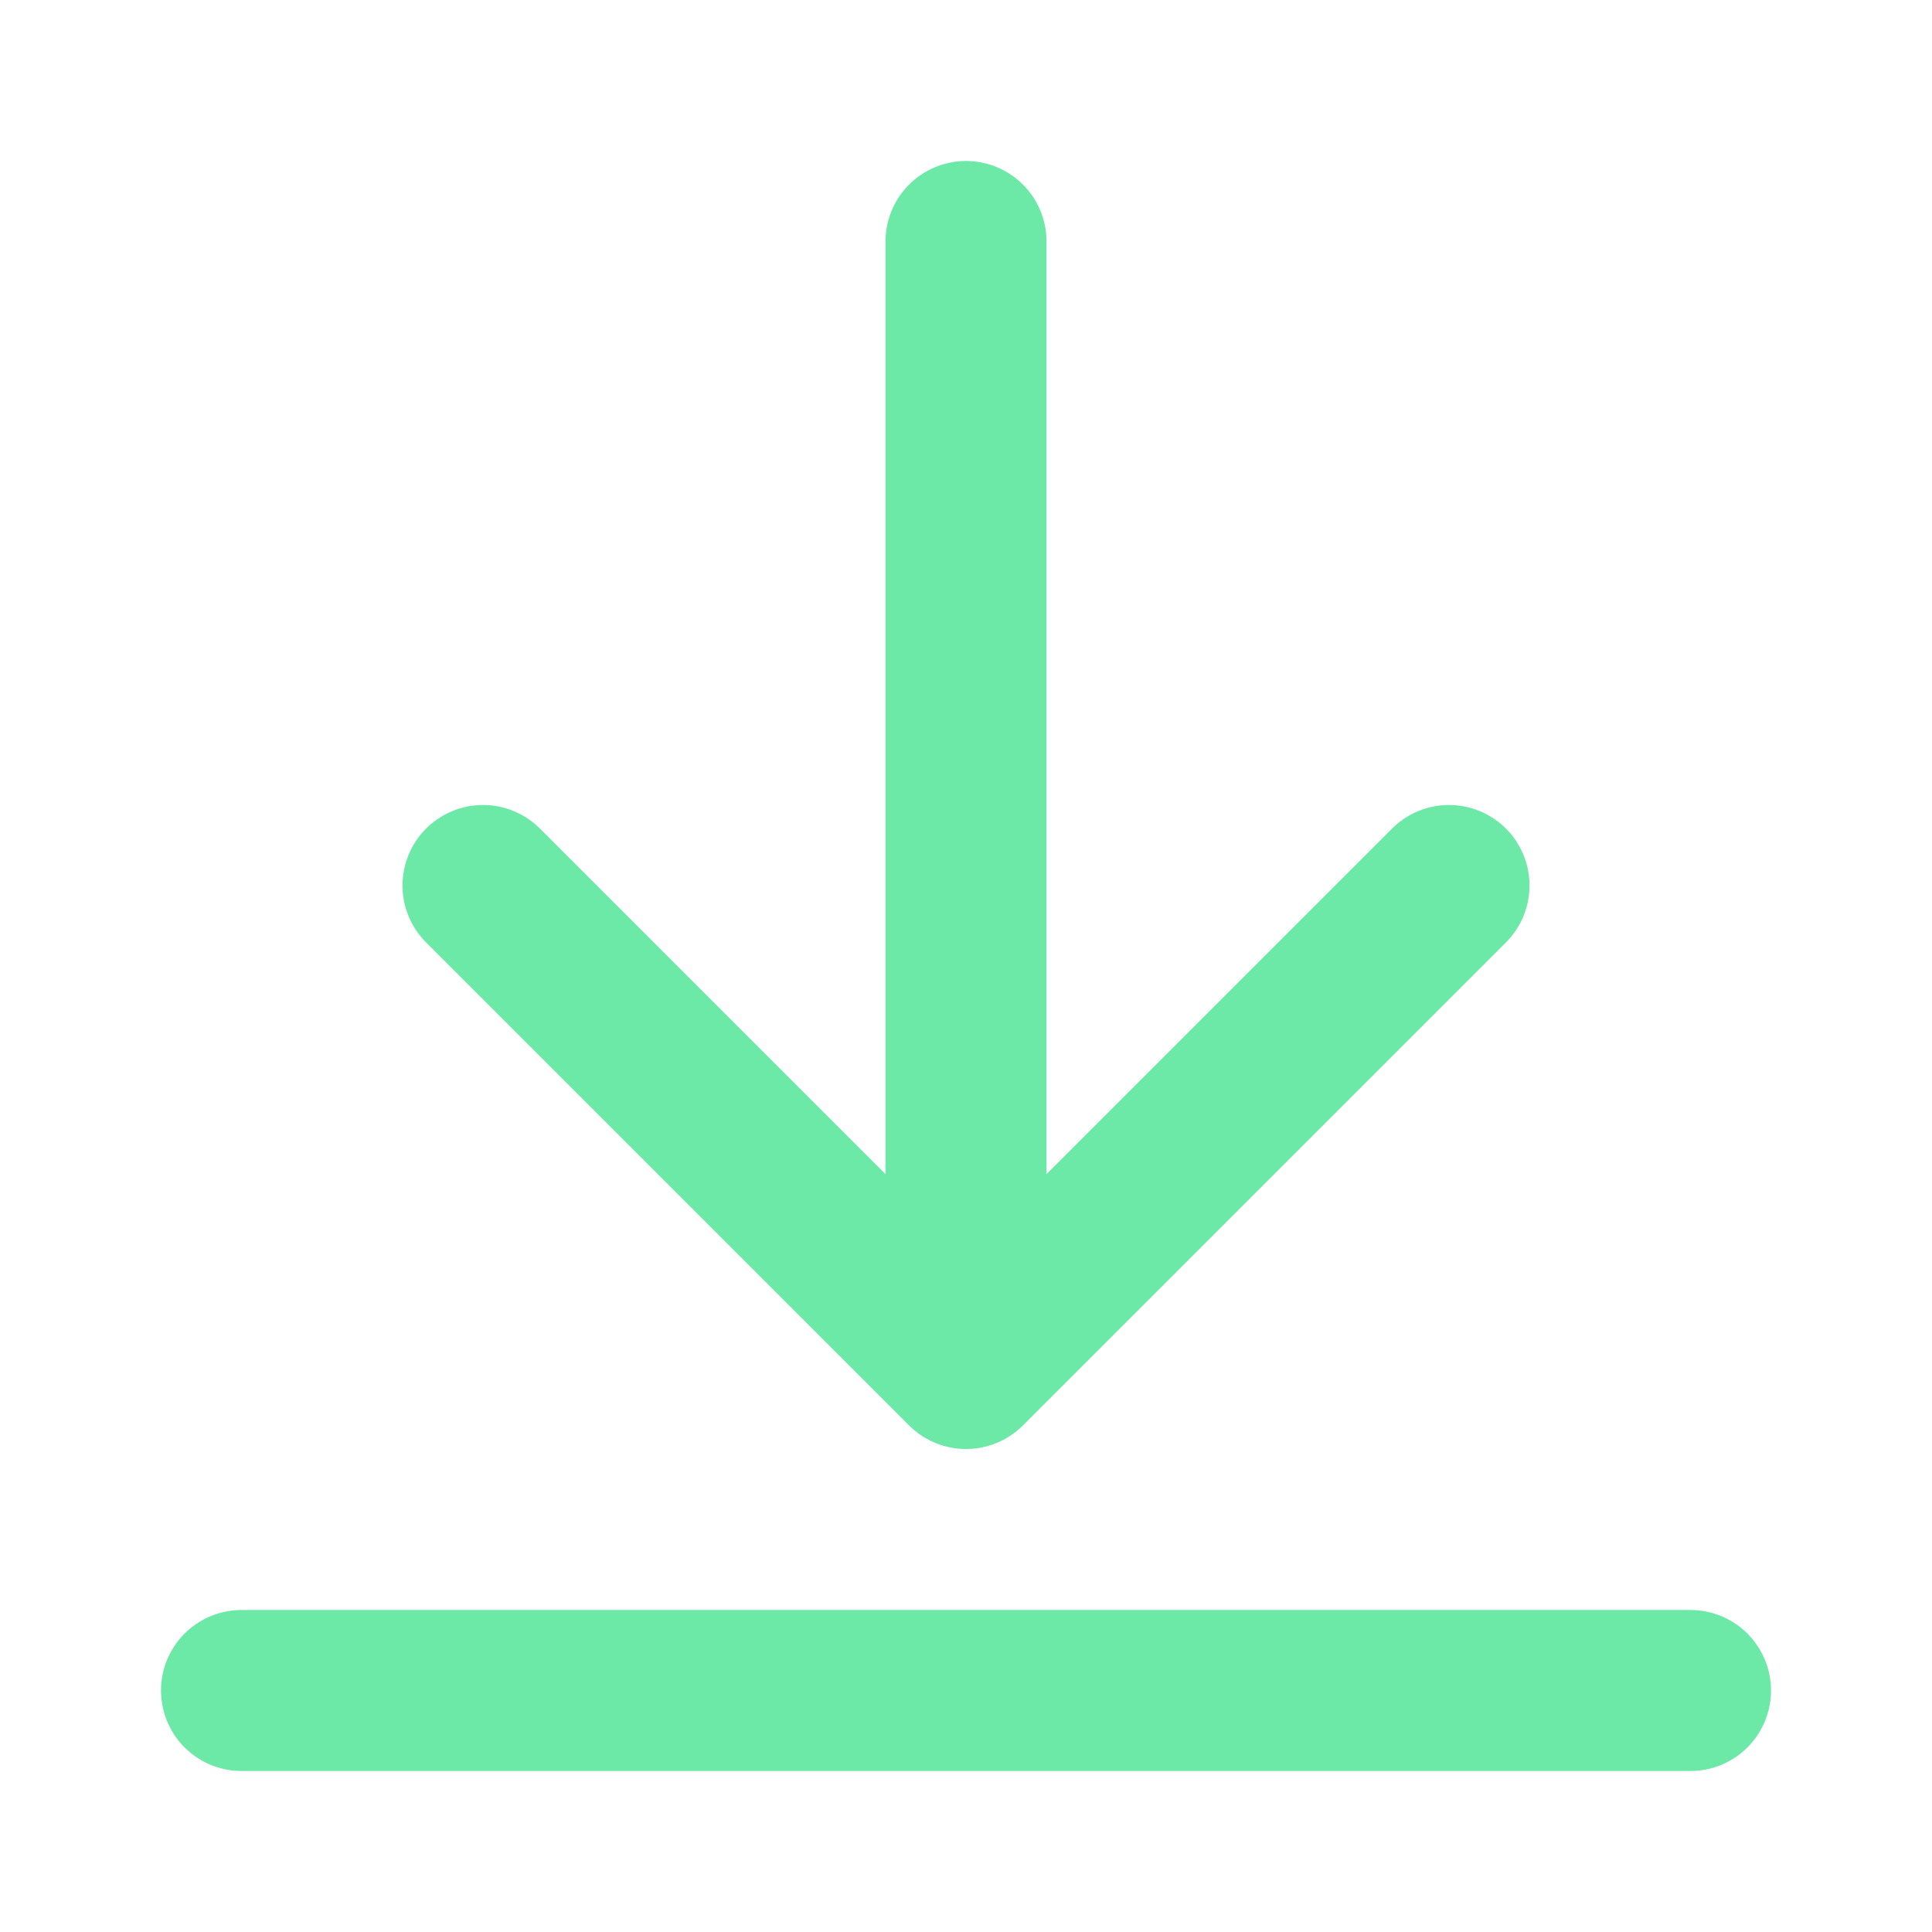 <svg viewBox="0 0 24 24" stroke="#6CE9A6" stroke-width="2" fill="none" xmlns="http://www.w3.org/2000/svg">
  <g id="download-02">
    <path id="Icon" d="M21 21H3M18 11L12 17M12 17L6 11M12 17V3" stroke-linecap="round" stroke-linejoin="round" />
  </g>
</svg>
